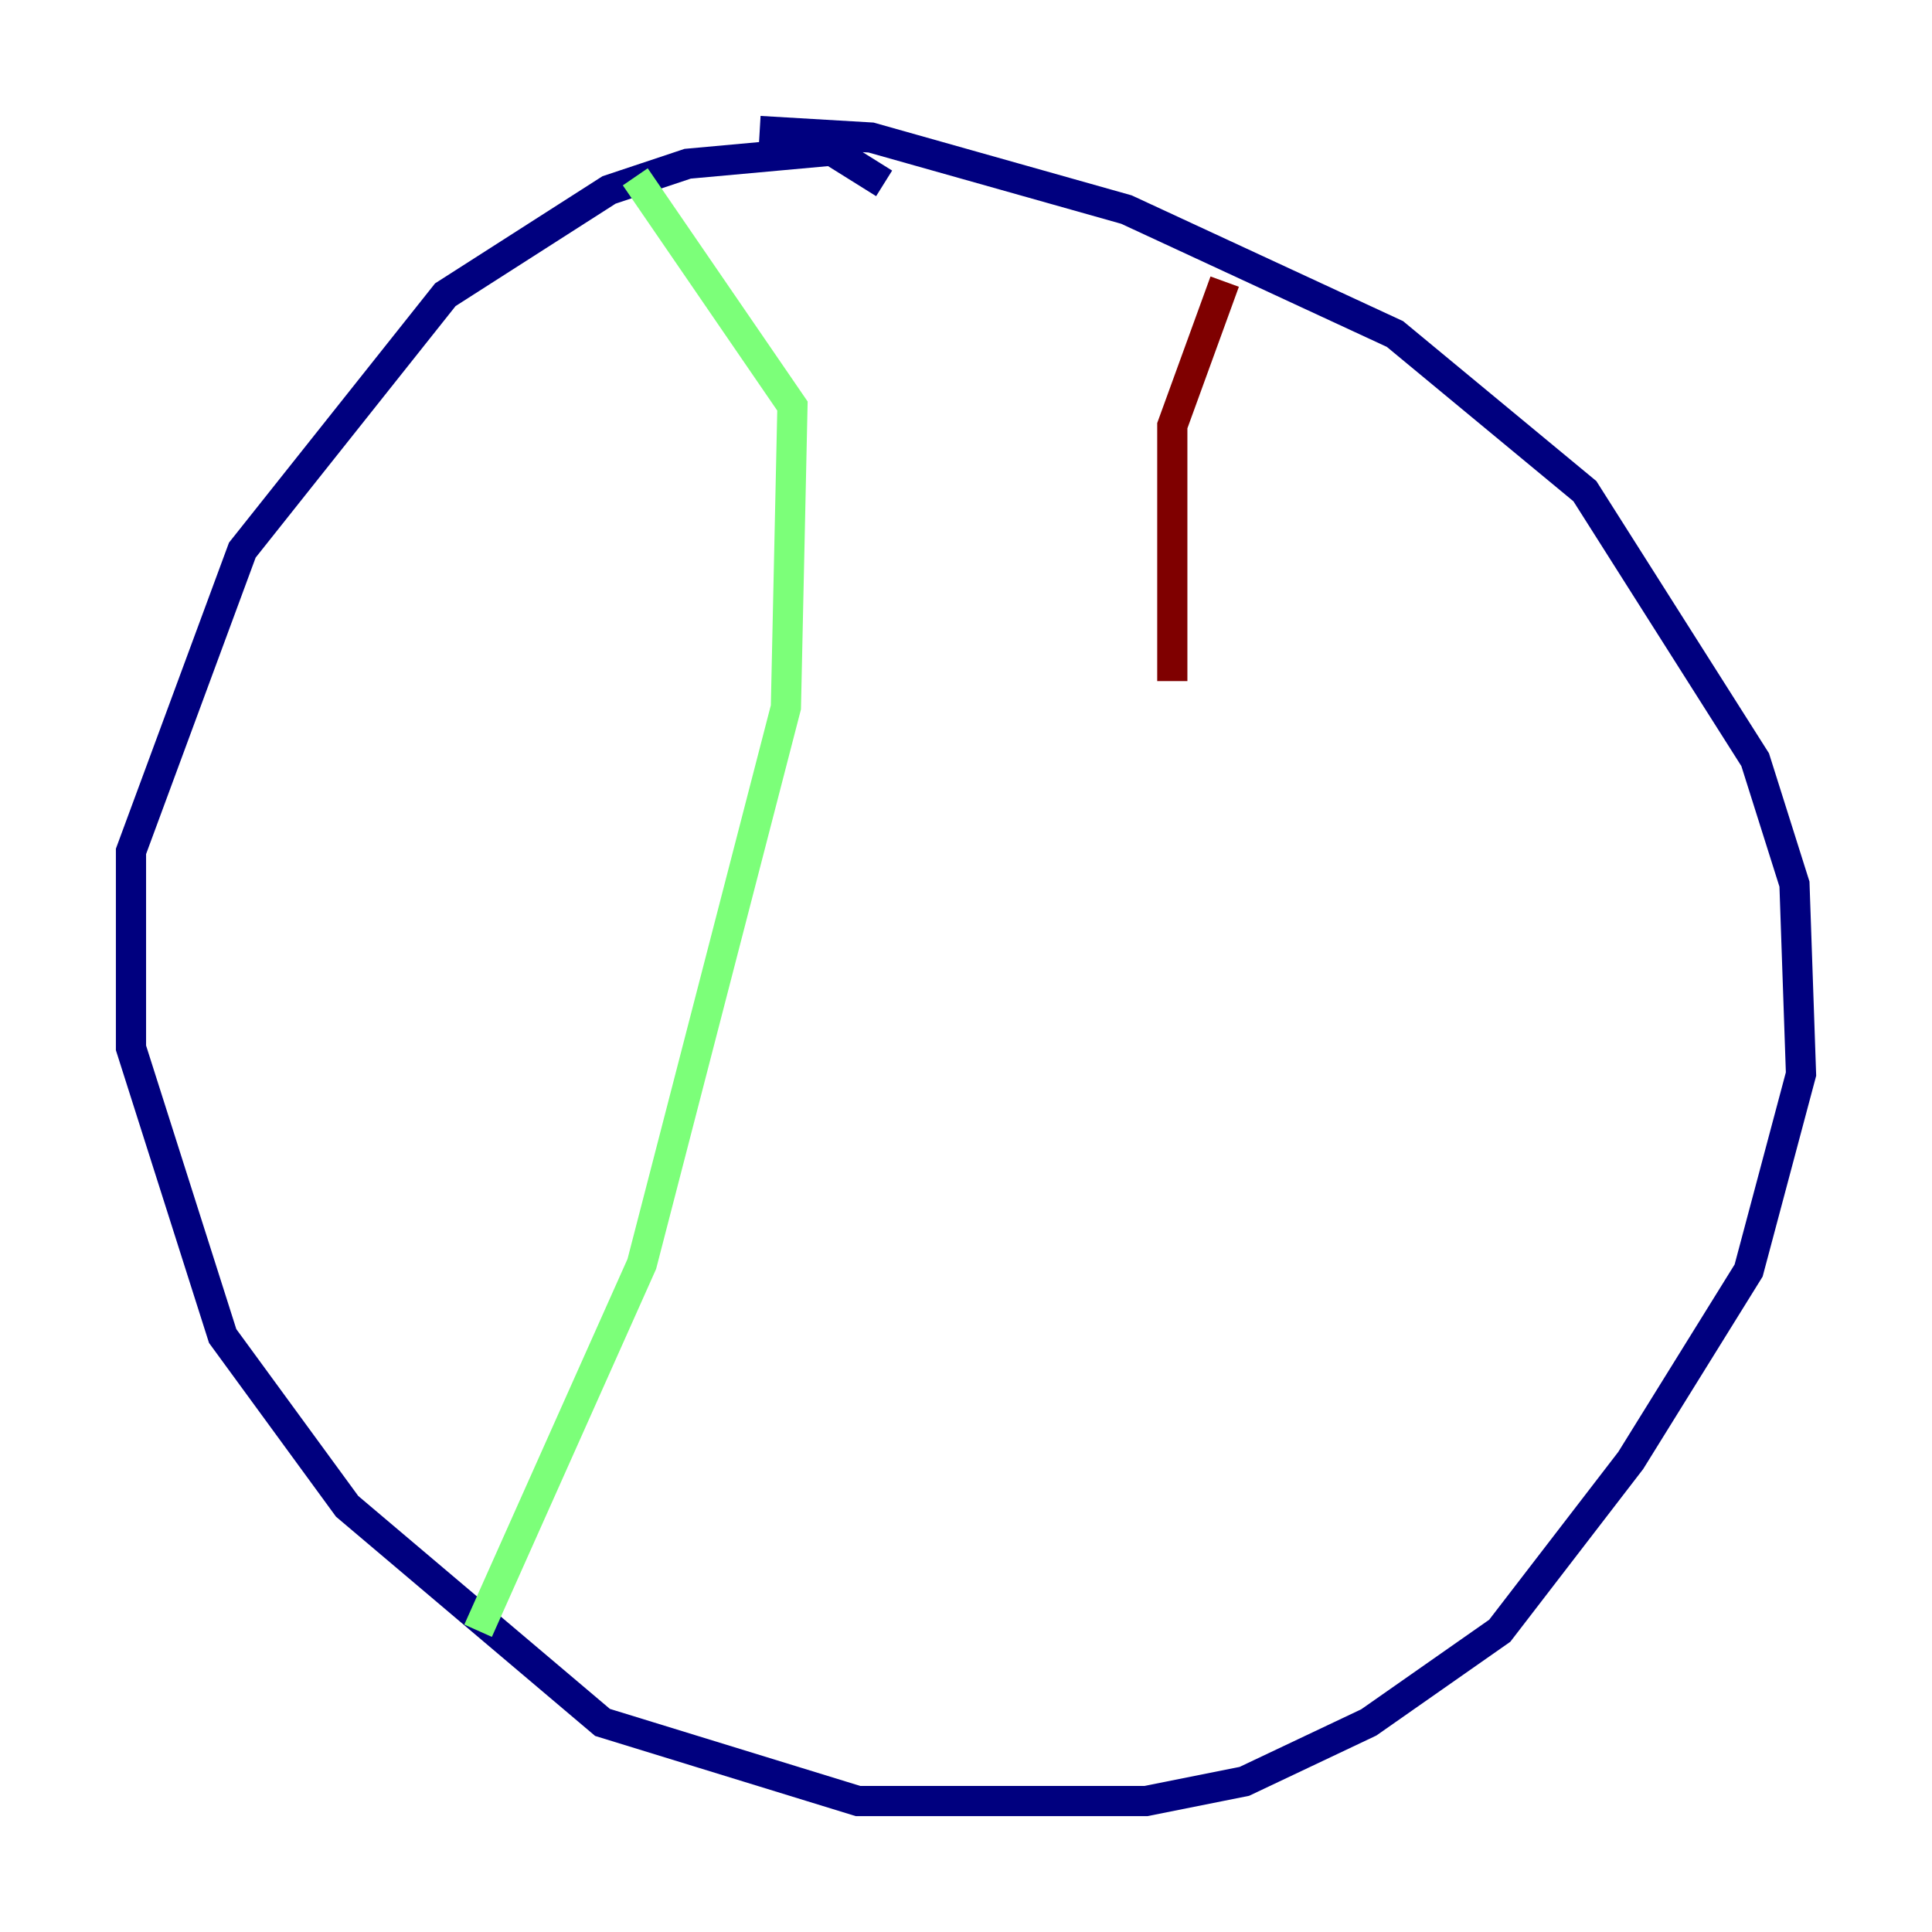 <?xml version="1.0" encoding="utf-8" ?>
<svg baseProfile="tiny" height="128" version="1.2" viewBox="0,0,128,128" width="128" xmlns="http://www.w3.org/2000/svg" xmlns:ev="http://www.w3.org/2001/xml-events" xmlns:xlink="http://www.w3.org/1999/xlink"><defs /><polyline fill="none" points="58.576,12.149 55.105,9.98 45.559,10.848 40.352,12.583 29.505,19.525 16.054,36.447 8.678,56.407 8.678,69.424 14.752,88.515 22.997,99.797 39.919,114.115 56.841,119.322 75.932,119.322 82.441,118.02 90.685,114.115 99.363,108.041 108.041,96.759 115.851,84.176 119.322,71.159 118.888,58.576 116.285,50.332 105.003,32.542 92.42,22.129 74.63,13.885 57.709,9.112 50.332,8.678" stroke="#00007f" stroke-width="2" /><polyline fill="none" points="42.088,11.715 52.502,26.902 52.068,46.861 42.522,83.742 31.675,108.041" stroke="#7cff79" stroke-width="2" /><polyline fill="none" points="81.139,18.658 77.668,28.203 77.668,45.125" stroke="#7f0000" stroke-width="2" /></svg>